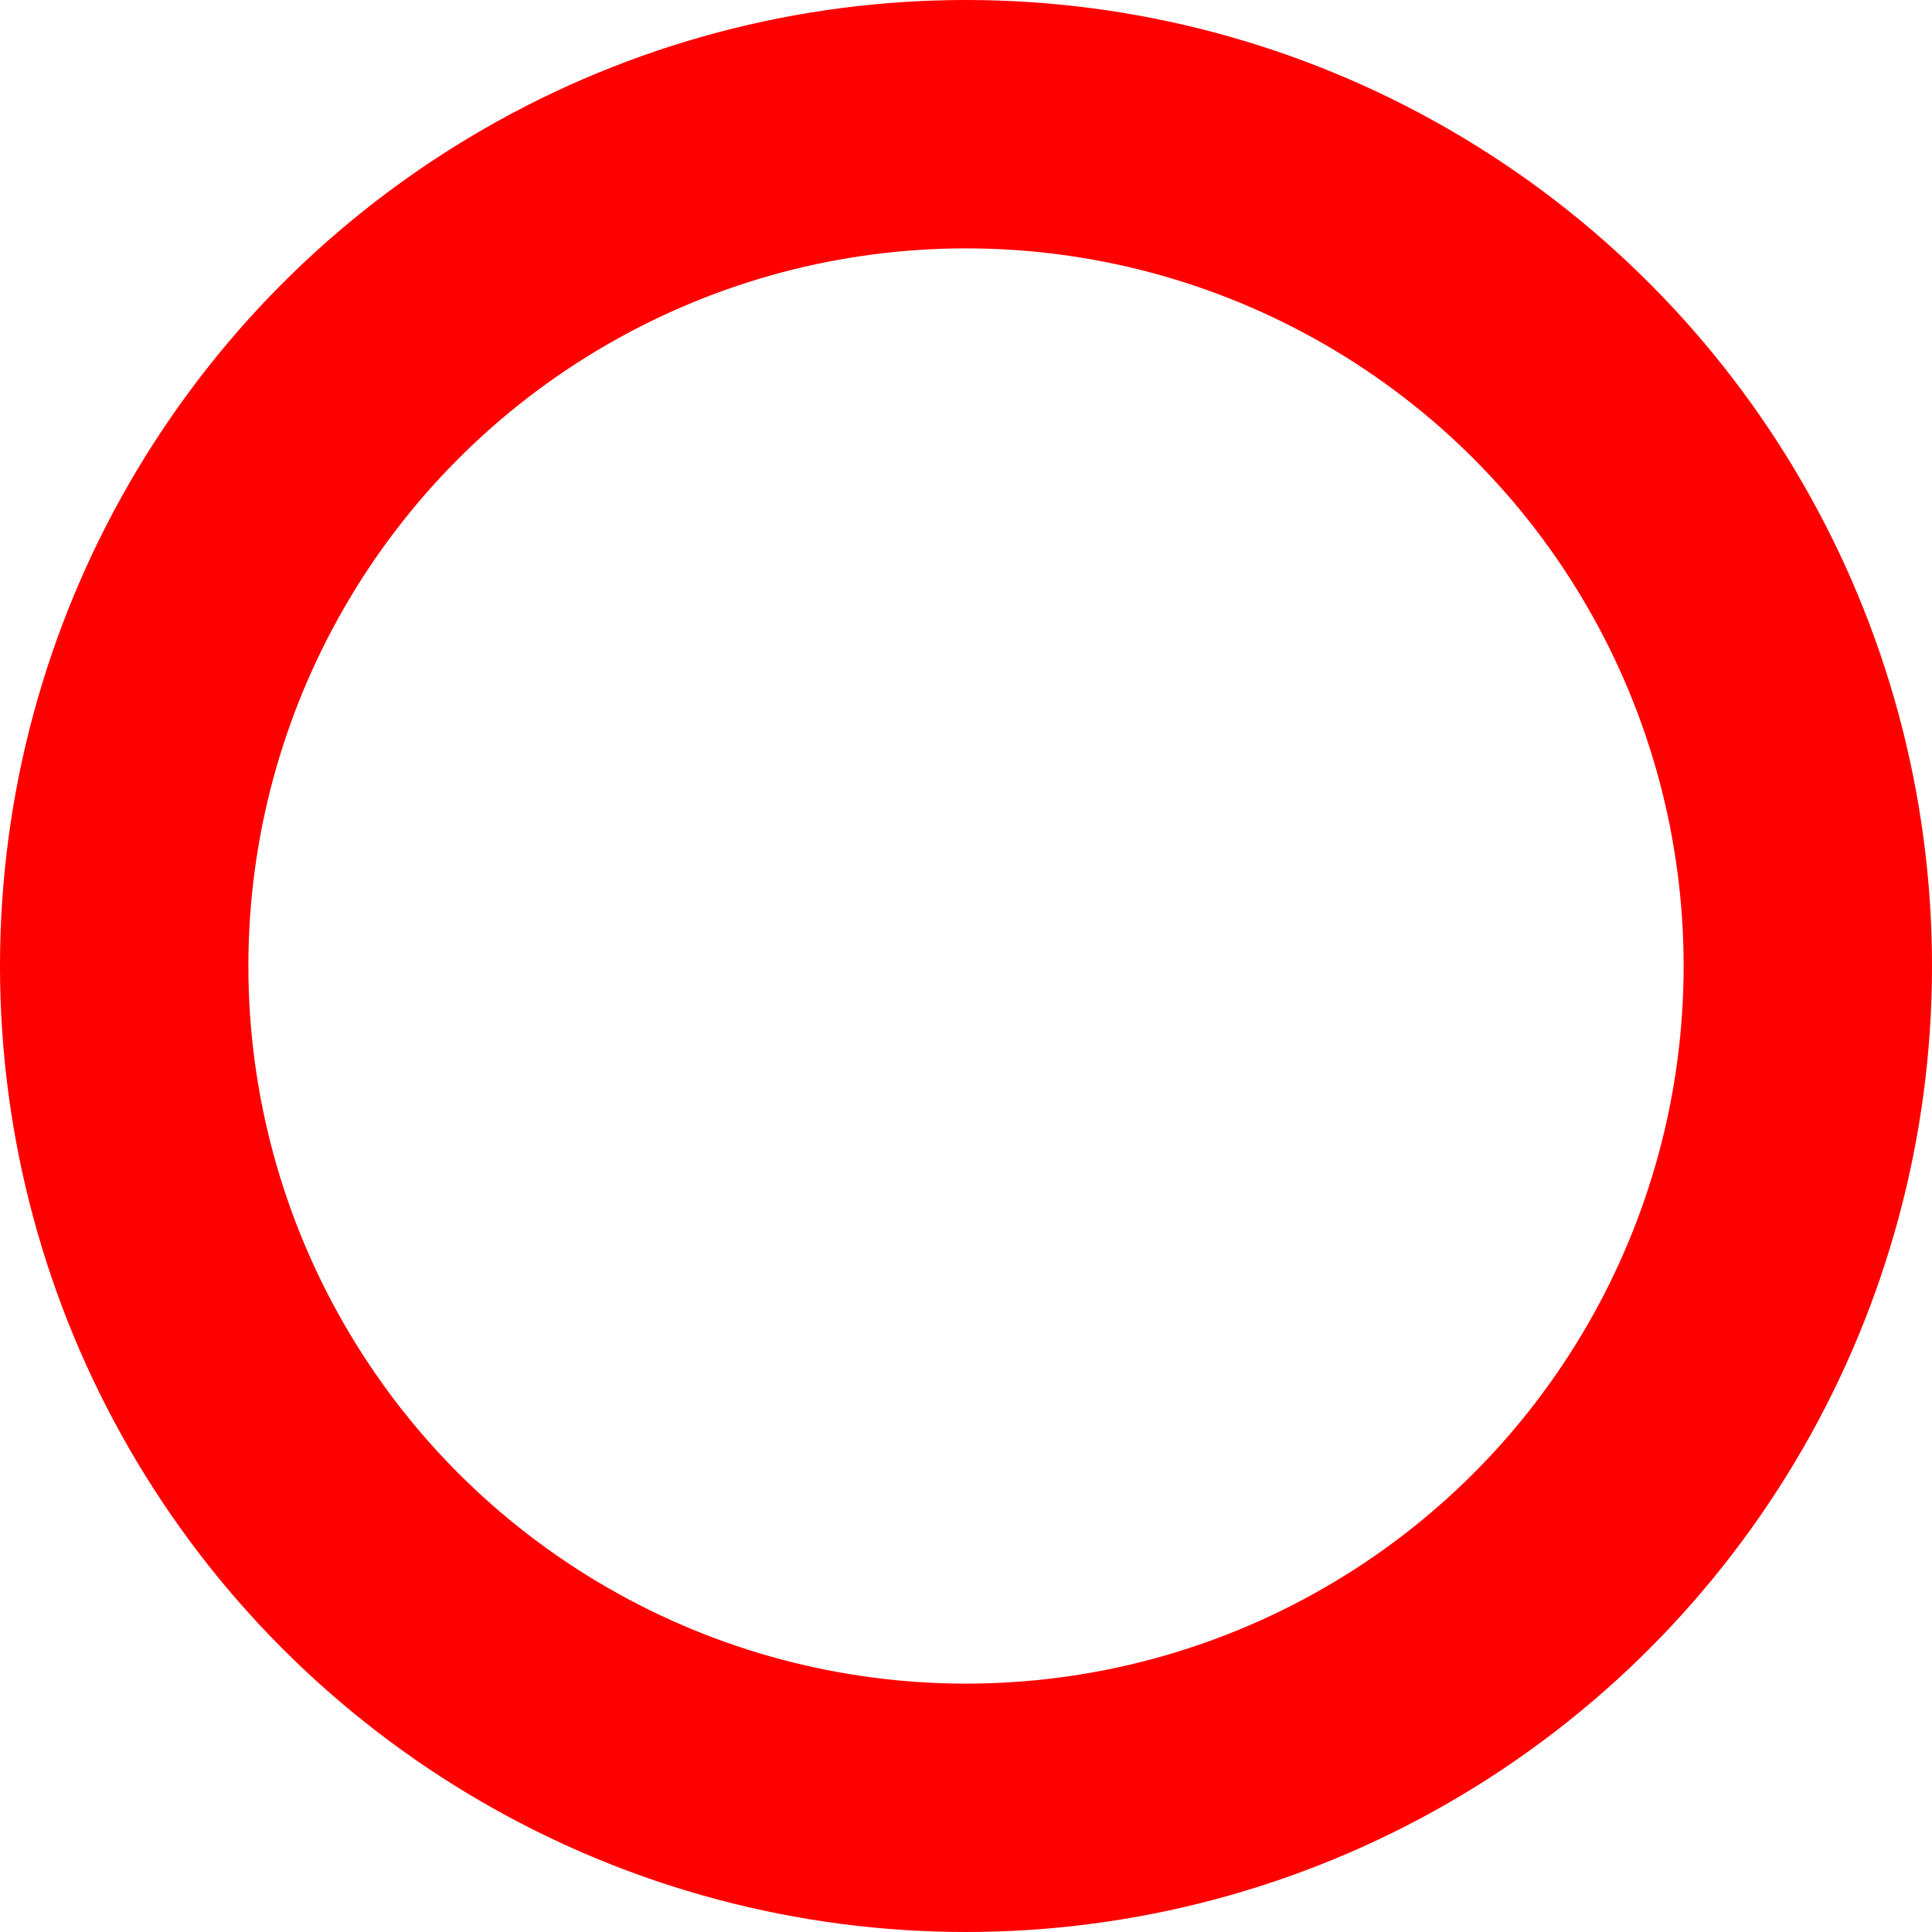 <svg xmlns="http://www.w3.org/2000/svg" viewBox="0 0 116.68 116.68"><defs><style>.cls-1{isolation:isolate;}.cls-2{fill:none;stroke:red;stroke-miterlimit:10;stroke-width:15px;mix-blend-mode:multiply;}</style></defs><title>icon</title><g class="cls-1"><g id="Layer_1" data-name="Layer 1"><circle class="cls-2" cx="58.34" cy="58.34" r="50.84"/></g></g></svg>
